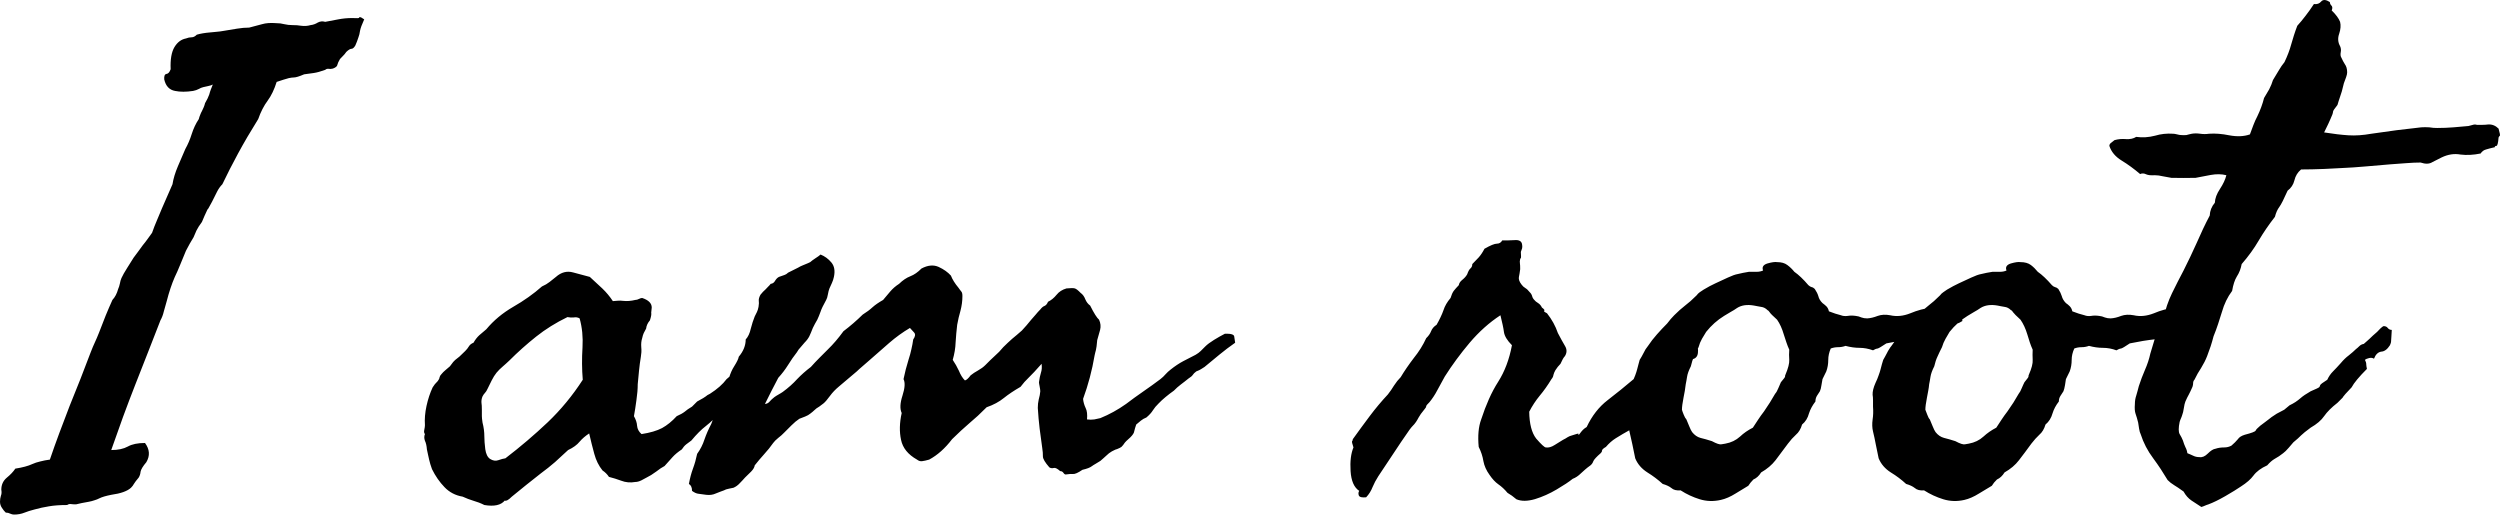 <svg xmlns="http://www.w3.org/2000/svg" viewBox="0 23.961 191.029 39.319" data-asc="1.220703125" width="191.029" height="39.319"><defs/><g fill="#000000"><g transform="translate(0, 0)"><path d="M27.59 25.29L27.83 25.44Q27.56 26.03 27.51 26.32Q27.47 26.61 27.39 26.81Q27.34 26.93 27.32 27.01Q27.29 27.10 27.27 27.15Q27.25 27.20 27.22 27.27Q27.20 27.34 27.15 27.44Q27.00 27.69 26.86 27.69Q26.71 27.69 26.46 27.93Q26.32 28.13 26.22 28.22L25.98 28.47Q25.81 28.76 25.78 28.91Q25.76 29.08 25.44 29.20Q25.24 29.25 25.12 29.22Q24.95 29.20 24.85 29.30Q24.32 29.49 23.97 29.54Q23.63 29.59 23.24 29.64Q22.68 29.88 22.46 29.88Q22.31 29.88 22.07 29.93Q21.88 29.98 21.66 30.05Q21.44 30.13 21.14 30.22Q20.87 31.08 20.46 31.64Q20.02 32.23 19.73 33.06Q18.85 34.47 18.19 35.69Q17.53 36.91 16.99 38.04Q16.75 38.28 16.58 38.62Q16.41 38.96 16.21 39.36Q15.92 39.89 15.92 39.89Q15.84 39.97 15.82 40.04Q15.72 40.23 15.63 40.45Q15.53 40.67 15.43 40.92Q15.14 41.31 15.01 41.58Q14.89 41.85 14.79 42.09Q14.65 42.33 14.50 42.58Q14.36 42.82 14.21 43.12Q13.96 43.70 13.76 44.21Q13.55 44.73 13.35 45.14Q13.01 45.92 12.74 46.97Q12.65 47.27 12.52 47.75Q12.43 48.14 12.26 48.44Q11.79 49.63 11.32 50.85Q10.84 52.08 10.35 53.32Q9.86 54.57 9.40 55.82Q8.94 57.08 8.50 58.35Q9.28 58.35 9.77 58.08Q10.25 57.81 11.08 57.81Q11.62 58.54 11.18 59.28Q10.79 59.74 10.74 60.01Q10.72 60.25 10.60 60.45Q10.33 60.77 10.23 60.94Q10.16 61.08 10.01 61.23Q9.59 61.62 8.50 61.77Q7.89 61.89 7.59 62.04Q7.42 62.13 7.21 62.19Q7.01 62.26 6.79 62.30Q6.49 62.35 6.25 62.40Q6.01 62.45 5.81 62.50Q5.57 62.50 5.44 62.48Q5.27 62.45 5.13 62.55Q4.30 62.55 3.74 62.65Q3.17 62.74 2.64 62.89Q2.17 63.01 1.88 63.13Q1.51 63.28 1.07 63.28Q0.93 63.28 0.78 63.21Q0.63 63.13 0.44 63.13Q0.29 62.99 0.15 62.77Q0 62.55 0 62.30Q0 62.06 0.07 61.84Q0.15 61.65 0.10 61.38Q0.10 60.82 0.51 60.47Q0.95 60.11 1.17 59.77Q2.00 59.64 2.47 59.42Q2.73 59.30 3.08 59.22Q3.42 59.13 3.81 59.08Q4.15 58.08 4.53 57.06Q4.91 56.03 5.32 54.98Q6.18 52.88 6.93 50.88Q7.10 50.44 7.25 50.12Q7.40 49.80 7.57 49.37Q8.06 48.05 8.59 46.88Q8.89 46.56 9.03 46.04Q9.11 45.87 9.16 45.63Q9.20 45.39 9.28 45.21Q9.42 44.90 9.72 44.43L10.21 43.65Q10.38 43.41 10.56 43.18Q10.74 42.94 10.91 42.70Q11.11 42.46 11.28 42.22Q11.45 41.99 11.62 41.75Q11.79 41.26 11.99 40.80Q12.18 40.33 12.38 39.87L13.18 38.04Q13.28 37.40 13.60 36.65Q13.92 35.89 14.16 35.35Q14.31 35.08 14.43 34.80Q14.55 34.52 14.65 34.20Q14.75 33.89 14.88 33.61Q15.01 33.33 15.19 33.06Q15.23 32.89 15.30 32.73Q15.36 32.57 15.43 32.45Q15.50 32.32 15.56 32.17Q15.63 32.01 15.67 31.84Q15.89 31.47 15.99 31.18Q16.04 30.98 16.11 30.80Q16.19 30.62 16.26 30.42Q16.14 30.49 15.89 30.54L15.53 30.62Q15.36 30.66 15.19 30.76Q15.01 30.86 14.75 30.91Q13.96 31.03 13.38 30.91Q12.72 30.79 12.55 30.03Q12.52 29.64 12.72 29.61Q12.92 29.59 13.04 29.25Q12.99 28.13 13.33 27.56Q13.67 27.00 14.21 26.90Q14.43 26.81 14.65 26.81Q14.84 26.81 15.04 26.61Q15.45 26.49 16.04 26.44Q16.31 26.42 16.56 26.39Q16.82 26.37 17.09 26.32Q17.63 26.22 18.12 26.15Q18.60 26.07 19.04 26.07L20.02 25.81Q20.46 25.68 21.09 25.73Q21.44 25.73 21.73 25.81Q22.02 25.88 22.36 25.88Q22.53 25.88 22.69 25.89Q22.85 25.90 23.02 25.93Q23.39 25.98 23.73 25.88Q24.02 25.85 24.29 25.68Q24.56 25.54 24.85 25.63Q25.34 25.54 25.85 25.44Q26.37 25.34 26.90 25.34Q27.44 25.37 27.44 25.32Q27.44 25.24 27.59 25.29ZM49.80 47.46L49.76 47.85Q49.80 48.02 49.66 48.44Q49.41 48.73 49.37 49.07Q49.27 49.27 49.19 49.41Q49.12 49.56 49.07 49.80Q48.97 50.10 49.00 50.49Q49.02 50.68 49.01 50.87Q49.00 51.05 48.97 51.22Q48.88 51.76 48.83 52.27Q48.78 52.78 48.73 53.32Q48.73 53.86 48.63 54.54Q48.54 55.22 48.44 55.76Q48.66 56.15 48.68 56.49Q48.71 56.86 49.02 57.13Q50 56.98 50.59 56.67Q51.17 56.35 51.71 55.76Q52.10 55.59 52.32 55.42Q52.51 55.25 52.88 55.03L53.27 54.64Q53.86 54.32 53.93 54.25Q53.98 54.20 54.06 54.15Q54.15 54.10 54.25 54.05Q55.08 53.52 55.52 52.93Q55.88 52.64 56.13 52.32Q56.32 52.05 56.88 51.81Q57.20 51.42 57.59 51.15Q57.98 50.88 58.30 50.49Q58.57 50.49 58.69 50.59Q58.76 50.63 58.85 50.68Q58.94 50.73 59.03 50.78Q59.18 51.17 59.08 51.59Q58.98 52.00 58.74 52.34Q58.50 52.66 58.50 52.73Q58.50 52.78 58.45 52.83Q58.30 53.00 58.08 53.20Q57.86 53.37 57.71 53.56Q57.47 54.00 57.32 54.00Q57.18 54.00 57.08 54.10Q56.64 54.37 56.47 54.49Q56.27 54.66 55.91 54.88Q55.40 55.15 55.27 55.27Q55.15 55.40 55.08 55.42Q54.49 56.08 53.93 56.52Q53.42 56.91 52.83 57.62Q52.64 57.76 52.44 57.91Q52.25 58.06 52.10 58.30Q51.66 58.59 51.39 58.89Q51.12 59.18 50.78 59.57Q50.49 59.72 50.15 59.99Q49.73 60.30 49.41 60.45Q49.29 60.52 49.00 60.67Q48.75 60.79 48.54 60.79Q47.97 60.89 47.46 60.69Q47.00 60.52 46.53 60.40Q46.34 60.11 46.04 59.91Q45.61 59.38 45.41 58.64Q45.21 57.91 45.02 57.08Q44.58 57.37 44.29 57.71Q43.99 58.08 43.41 58.35Q42.92 58.81 42.41 59.27Q41.89 59.72 41.33 60.13Q40.80 60.55 40.23 61.00Q39.67 61.45 39.11 61.91Q38.72 62.30 38.57 62.21Q38.13 62.74 37.01 62.55Q36.62 62.35 36.13 62.21Q35.79 62.11 35.35 61.91Q34.52 61.77 33.96 61.18Q33.40 60.60 33.01 59.81Q32.86 59.40 32.79 59.08Q32.76 58.91 32.71 58.72Q32.67 58.52 32.62 58.30Q32.59 57.89 32.47 57.64Q32.37 57.37 32.47 57.13Q32.37 57.01 32.42 56.81Q32.47 56.57 32.47 56.45Q32.42 55.76 32.59 54.98Q32.76 54.20 33.06 53.56Q33.20 53.32 33.45 53.08Q33.57 52.93 33.59 52.78Q33.62 52.66 33.74 52.54Q33.86 52.39 34.03 52.25Q34.28 52.05 34.38 51.95Q34.50 51.78 34.63 51.62Q34.77 51.46 34.94 51.34Q35.11 51.22 35.25 51.07Q35.40 50.93 35.55 50.78Q35.72 50.61 35.82 50.44Q35.94 50.24 36.18 50.15Q36.38 49.80 36.62 49.58Q36.87 49.37 37.16 49.12Q37.99 48.12 39.21 47.41Q40.45 46.70 41.41 45.85Q41.75 45.70 41.99 45.51Q42.24 45.31 42.48 45.12Q43.09 44.58 43.80 44.78L45.07 45.12Q45.56 45.56 46.02 46.00Q46.48 46.44 46.83 46.97Q47.00 46.95 47.19 46.94Q47.39 46.92 47.61 46.95Q48.05 47.00 48.54 46.88Q48.68 46.88 48.83 46.80Q48.97 46.73 49.07 46.73Q49.80 46.97 49.80 47.46M43.36 48.19Q42.04 48.83 40.97 49.68Q39.89 50.54 38.92 51.51Q38.79 51.64 38.66 51.75Q38.53 51.86 38.40 51.98Q38.28 52.08 38.16 52.20Q38.04 52.32 37.94 52.44Q37.74 52.69 37.57 53.03Q37.40 53.37 37.26 53.66Q37.21 53.76 37.16 53.85Q37.11 53.93 37.06 53.98Q37.01 54.03 36.96 54.10Q36.91 54.17 36.87 54.25Q36.77 54.49 36.79 54.74Q36.82 54.91 36.82 55.27L36.82 55.76Q36.82 55.91 36.87 56.25Q37.01 56.79 37.01 57.32Q37.01 57.71 37.08 58.28Q37.16 58.84 37.45 59.03Q37.77 59.23 38.06 59.13Q38.40 59.01 38.62 58.98Q40.33 57.67 41.85 56.23Q43.36 54.79 44.53 52.98Q44.43 51.78 44.51 50.51Q44.58 49.32 44.29 48.29Q44.09 48.17 43.82 48.22Q43.63 48.24 43.36 48.19ZM58.45 54.83Q58.69 54.81 58.84 54.61Q58.94 54.49 59.18 54.30Q59.25 54.25 59.33 54.20Q59.40 54.15 59.50 54.10Q59.59 54.05 59.67 54.00Q59.74 53.96 59.81 53.91Q60.45 53.44 60.91 52.93Q61.38 52.44 61.96 52.00Q62.28 51.64 62.61 51.31Q62.94 50.98 63.26 50.66Q63.87 50.07 64.45 49.27Q65.23 48.68 65.92 48.00Q66.38 47.71 66.67 47.44Q66.97 47.17 67.48 46.88Q67.72 46.58 68.02 46.24Q68.31 45.90 68.70 45.65Q69.12 45.24 69.56 45.07Q70.00 44.90 70.41 44.48Q71.14 44.09 71.73 44.36Q72.31 44.63 72.66 45.02Q72.83 45.46 73.24 45.95Q73.29 46.02 73.34 46.09Q73.39 46.17 73.44 46.22Q73.54 46.31 73.54 46.58Q73.54 47.14 73.39 47.71Q73.32 47.97 73.25 48.24Q73.19 48.51 73.14 48.78Q73.10 49.12 73.07 49.45Q73.05 49.78 73.02 50.12Q73.00 50.76 72.80 51.46Q73.07 51.86 73.27 52.29Q73.46 52.76 73.73 53.03Q73.90 53.00 74.17 52.64Q74.29 52.54 74.43 52.45Q74.56 52.37 74.73 52.27Q75.07 52.08 75.29 51.86Q75.49 51.66 75.66 51.49Q75.83 51.32 76.00 51.17Q76.37 50.85 76.66 50.49Q76.83 50.32 77.00 50.16Q77.17 50 77.34 49.85Q77.51 49.71 77.70 49.55Q77.88 49.39 78.08 49.22Q78.27 49.02 78.44 48.82Q78.61 48.61 78.78 48.41Q78.96 48.22 79.13 48.01Q79.30 47.80 79.49 47.61Q79.66 47.39 79.81 47.34Q79.98 47.27 80.08 47.02Q80.44 46.85 80.74 46.48Q81.01 46.14 81.49 46.00Q81.98 45.95 82.13 46.00Q82.28 46.04 82.57 46.34Q82.81 46.51 82.93 46.83Q83.06 47.14 83.30 47.31Q83.74 48.19 83.98 48.39Q84.16 48.78 84.06 49.17L83.84 49.95Q83.81 50.24 83.79 50.43Q83.76 50.61 83.74 50.71Q83.72 50.81 83.69 50.90Q83.67 51.00 83.64 51.12Q83.35 52.83 82.76 54.44Q82.79 54.79 82.96 55.15Q83.11 55.44 83.06 56.01Q83.35 56.05 83.62 56.01Q83.89 55.96 84.08 55.91Q85.11 55.49 86.04 54.83Q86.67 54.35 87.35 53.88Q88.06 53.39 88.67 52.93Q88.89 52.76 89.06 52.56Q89.23 52.37 89.45 52.20Q89.94 51.81 90.41 51.56Q90.87 51.32 91.36 51.07Q91.60 50.93 91.75 50.78Q91.89 50.63 92.09 50.44Q92.33 50.20 92.77 49.93Q93.21 49.66 93.60 49.46Q94.29 49.44 94.31 49.68L94.38 50.15Q93.75 50.59 93.19 51.05Q92.63 51.51 92.04 52.00Q91.89 52.10 91.77 52.17Q91.65 52.25 91.41 52.34Q91.21 52.49 91.14 52.61Q91.06 52.73 90.82 52.88Q90.67 53.00 90.53 53.11Q90.38 53.22 90.23 53.34Q89.94 53.56 89.70 53.81Q89.36 54.05 89.06 54.30Q88.77 54.54 88.53 54.79Q88.26 55.05 88.09 55.32Q87.94 55.57 87.60 55.86Q87.35 55.96 87.18 56.10L86.82 56.40Q86.72 56.69 86.67 56.91Q86.65 57.10 86.38 57.37Q85.99 57.71 85.91 57.84Q85.84 57.96 85.69 58.11Q85.60 58.18 85.35 58.28Q85.25 58.30 85.16 58.35Q85.06 58.40 84.96 58.45Q84.74 58.57 84.52 58.79Q84.42 58.89 84.31 58.98Q84.20 59.08 84.08 59.18Q83.89 59.30 83.72 59.40Q83.54 59.50 83.42 59.59Q83.23 59.74 82.71 59.86Q82.20 60.21 81.98 60.18Q81.84 60.16 81.49 60.21Q81.37 60.25 81.27 60.11Q81.18 59.96 81.01 59.96Q80.69 59.67 80.52 59.72Q80.32 59.77 80.18 59.67Q79.69 59.11 79.69 58.84Q79.69 58.69 79.68 58.53Q79.66 58.37 79.64 58.20Q79.54 57.47 79.44 56.71Q79.35 55.96 79.30 55.13Q79.30 54.79 79.37 54.49Q79.47 54.13 79.49 53.86Q79.49 53.74 79.44 53.49Q79.39 53.25 79.39 53.17Q79.44 52.76 79.54 52.44Q79.64 52.15 79.59 51.76Q79.27 52.12 79.03 52.38Q78.78 52.64 78.61 52.81Q78.44 52.98 78.28 53.15Q78.13 53.32 77.98 53.52Q77.22 53.96 76.71 54.37Q76.17 54.81 75.39 55.08Q75.05 55.42 74.72 55.73Q74.39 56.03 74.07 56.30Q73.75 56.57 73.43 56.87Q73.10 57.18 72.75 57.52Q71.95 58.57 71.00 59.08Q70.65 59.18 70.46 59.20Q70.26 59.23 70.07 59.08Q69.04 58.50 68.85 57.57Q68.65 56.64 68.90 55.52Q68.68 55.05 68.96 54.19Q69.24 53.32 69.04 52.93Q69.12 52.56 69.21 52.19Q69.31 51.81 69.43 51.42Q69.56 51.03 69.64 50.65Q69.73 50.27 69.78 49.90Q70.02 49.56 69.85 49.37Q69.68 49.17 69.53 49.02Q68.70 49.51 67.94 50.17Q67.19 50.83 66.41 51.51Q66.21 51.68 66.03 51.84Q65.84 52.00 65.65 52.17Q65.48 52.34 65.28 52.50Q65.09 52.66 64.89 52.83L64.11 53.49Q63.70 53.83 63.43 54.20Q63.11 54.64 62.92 54.79L62.60 55.03Q62.38 55.15 62.21 55.32Q62.11 55.42 61.91 55.57Q61.77 55.69 61.52 55.79L61.08 55.96Q60.79 56.15 60.47 56.47Q60.16 56.79 59.91 57.03Q59.72 57.23 59.47 57.42Q59.20 57.64 59.08 57.81Q58.79 58.23 58.37 58.69Q58.20 58.89 58.02 59.09Q57.84 59.30 57.67 59.52Q57.64 59.74 57.40 59.99L56.93 60.45Q56.84 60.55 56.74 60.66Q56.64 60.77 56.52 60.89Q56.32 61.11 56.05 61.23L55.71 61.30Q55.44 61.35 55.32 61.43Q55.18 61.47 55.02 61.54Q54.86 61.60 54.69 61.67Q54.37 61.82 53.96 61.77L53.37 61.69Q53.15 61.67 52.88 61.47Q52.88 61.08 52.64 60.94Q52.76 60.28 52.95 59.77Q53.15 59.23 53.27 58.64Q53.64 58.13 53.83 57.54Q54.03 56.96 54.35 56.35Q54.57 55.74 54.86 55.08L55.37 53.91Q55.47 53.61 55.55 53.34Q55.64 53.08 55.71 52.83Q55.86 52.32 56.10 51.95Q56.42 51.44 56.45 51.22Q56.98 50.59 56.98 49.90Q57.25 49.61 57.37 49.07Q57.50 48.56 57.67 48.14Q57.76 47.95 57.84 47.80Q57.91 47.66 57.96 47.41Q58.01 47.09 57.98 46.95Q57.96 46.75 58.11 46.48Q58.20 46.36 58.30 46.26Q58.40 46.17 58.50 46.07Q58.59 45.97 58.69 45.87Q58.79 45.78 58.89 45.65Q59.11 45.63 59.23 45.41Q59.35 45.21 59.52 45.12Q60.06 44.95 60.13 44.87Q60.23 44.78 60.25 44.78L60.99 44.41Q61.06 44.36 61.15 44.32Q61.23 44.29 61.33 44.24Q61.43 44.19 61.50 44.17Q61.57 44.14 61.62 44.12Q61.67 44.09 61.74 44.07Q61.82 44.04 61.91 43.99Q62.04 43.87 62.30 43.70Q62.57 43.53 62.70 43.41Q63.18 43.60 63.53 44.02Q63.87 44.43 63.72 45.12Q63.67 45.36 63.57 45.58Q63.48 45.80 63.38 46.00Q63.31 46.17 63.26 46.46Q63.21 46.75 63.13 46.88Q62.79 47.49 62.70 47.78Q62.57 48.14 62.45 48.39Q62.26 48.71 62.11 49.02Q61.96 49.41 61.84 49.66Q61.72 49.90 61.47 50.15Q61.28 50.39 61.18 50.49Q61.01 50.66 60.89 50.88Q60.72 51.10 60.55 51.34Q60.38 51.59 60.21 51.86Q59.89 52.37 59.47 52.83L58.96 53.81Q58.72 54.27 58.45 54.83ZM120.65 57.18Q120.85 56.91 120.95 56.81Q121.07 56.69 121.24 56.59Q121.85 55.30 122.84 54.54Q123.83 53.78 124.95 52.83Q125.20 52.83 125.37 52.66Q125.54 52.49 125.78 52.39Q126.07 52.12 126.34 51.95Q126.56 51.81 126.71 51.56Q127.27 51.29 127.76 50.83Q128.27 50.37 128.76 50Q129.15 49.90 129.59 50.10Q129.79 50.49 129.74 50.93Q129.69 51.37 129.25 51.42Q129.10 51.56 128.93 51.71Q128.76 51.86 128.52 51.90Q128.03 52.00 127.88 52.29Q127.86 52.76 127.76 52.86Q127.66 52.95 127.64 53.03Q127.10 53.93 126.44 54.58Q125.78 55.22 125.20 56.15Q124.93 56.32 124.76 56.69Q123.88 57.18 123.46 57.45Q123.05 57.71 122.71 58.11Q122.41 58.28 122.41 58.40Q122.41 58.50 122.31 58.59Q121.83 59.01 121.75 59.20Q121.68 59.40 121.53 59.52Q121.29 59.69 121.11 59.85Q120.92 60.01 120.80 60.13Q120.51 60.42 120.17 60.55Q119.75 60.89 118.95 61.36Q118.14 61.84 117.29 62.10Q116.43 62.35 115.87 62.11L115.53 61.84Q115.43 61.77 115.19 61.62Q114.87 61.23 114.48 60.96Q114.14 60.72 113.82 60.25Q113.45 59.74 113.35 59.20Q113.26 58.64 112.99 58.11Q112.87 56.84 113.18 56.01Q113.45 55.18 113.77 54.46Q114.09 53.74 114.48 53.13Q115.23 51.95 115.53 50.34Q114.99 49.80 114.92 49.34Q114.89 49.10 114.82 48.78Q114.75 48.46 114.65 48.05Q113.38 48.88 112.30 50.15Q111.23 51.42 110.40 52.73L109.81 53.81Q109.57 54.27 109.23 54.69Q108.98 54.93 108.98 55.00Q108.98 55.08 108.89 55.18Q108.69 55.42 108.57 55.59Q108.45 55.76 108.40 55.86Q108.35 55.96 108.30 56.04Q108.25 56.13 108.20 56.20Q108.06 56.40 107.96 56.49Q107.86 56.59 107.71 56.79Q107.03 57.76 106.47 58.62L105.32 60.35Q105.05 60.77 104.88 61.18Q104.71 61.62 104.39 61.96Q103.91 62.01 103.83 61.82Q103.76 61.62 103.86 61.47Q103.27 61.08 103.20 59.96Q103.13 58.84 103.42 58.15Q103.27 57.71 103.32 57.67Q103.37 57.62 103.37 57.52Q104.00 56.64 104.66 55.76Q105.32 54.88 106.05 54.10Q106.18 53.93 106.30 53.76Q106.42 53.59 106.52 53.42Q106.76 53.05 107.03 52.78Q107.45 52.08 108.03 51.32Q108.62 50.59 108.98 49.80Q109.25 49.54 109.35 49.27Q109.47 48.97 109.77 48.78Q109.94 48.49 110.07 48.21Q110.21 47.92 110.30 47.66Q110.45 47.19 110.84 46.73Q110.94 46.39 111.08 46.19Q111.23 46.00 111.47 45.75Q111.50 45.53 111.74 45.34Q111.99 45.14 112.11 44.92Q112.23 44.58 112.35 44.48Q112.50 44.36 112.50 44.14Q112.74 43.90 112.99 43.63Q113.23 43.36 113.43 42.97Q114.11 42.58 114.38 42.58Q114.65 42.58 114.79 42.33Q114.99 42.33 115.22 42.33Q115.45 42.33 115.72 42.31Q116.28 42.26 116.31 42.68Q116.33 42.77 116.31 42.92Q116.28 42.99 116.26 43.07Q116.24 43.14 116.21 43.21Q116.24 43.65 116.21 43.68Q116.16 43.73 116.16 43.75Q116.11 43.95 116.14 44.09Q116.16 44.21 116.16 44.53Q116.14 44.73 116.11 44.87Q116.09 45.02 116.06 45.14Q116.02 45.39 116.26 45.70Q116.38 45.87 116.55 45.97Q116.72 46.07 116.89 46.29Q117.02 46.41 117.07 46.58Q117.11 46.75 117.24 46.88Q117.33 47.00 117.53 47.12Q117.72 47.24 117.82 47.46Q118.09 47.66 117.99 47.71Q117.92 47.75 118.21 47.90Q118.77 48.61 119.04 49.41Q119.36 50.02 119.58 50.39Q119.82 50.78 119.58 51.17Q119.43 51.32 119.24 51.76Q119.02 51.98 118.85 52.25Q118.75 52.42 118.70 52.61Q118.68 52.78 118.55 52.93Q118.12 53.64 117.65 54.20Q117.19 54.76 116.85 55.42Q116.87 56.81 117.38 57.47Q117.97 58.15 118.12 58.15Q118.43 58.20 118.80 57.96L119.43 57.57Q119.53 57.52 119.62 57.47Q119.70 57.42 119.78 57.37Q119.92 57.28 120.12 57.23Q120.63 57.06 120.61 57.10Q120.58 57.18 120.65 57.18ZM149.76 46.92Q150 46.95 150.07 47.12Q150.15 47.27 150.34 47.27Q150.44 47.73 150.15 47.91Q149.85 48.10 149.95 48.49Q149.51 48.78 148.88 48.85Q148.22 48.93 147.90 49.37Q147.05 49.78 146.12 49.88Q145.65 49.93 145.15 50.01Q144.65 50.10 144.14 50.20Q143.60 50.56 143.48 50.59Q143.31 50.61 143.12 50.73Q142.60 50.54 142.09 50.54Q141.58 50.54 141.02 50.39Q140.75 50.49 140.45 50.49Q140.16 50.49 139.89 50.59Q139.70 51.03 139.70 51.46Q139.70 51.93 139.55 52.34L139.26 52.93L139.18 53.39Q139.14 53.69 139.06 53.86Q138.96 54.00 138.84 54.20Q138.72 54.39 138.72 54.64Q138.38 55.08 138.23 55.54Q138.09 56.08 137.70 56.40Q137.55 56.91 137.23 57.18Q136.91 57.47 136.62 57.86Q136.08 58.59 135.67 59.13Q135.25 59.67 134.57 60.06Q134.33 60.45 133.98 60.60Q133.74 60.84 133.59 61.08L132.62 61.67Q132.03 62.04 131.49 62.16Q130.66 62.35 129.88 62.11Q129.10 61.87 128.42 61.43Q127.95 61.47 127.71 61.25Q127.47 61.06 127.05 60.94Q126.51 60.45 125.88 60.06Q125.22 59.64 124.95 58.98L124.73 57.91Q124.63 57.42 124.51 56.93Q124.41 56.52 124.49 56.01Q124.56 55.57 124.51 55.03Q124.51 54.76 124.51 54.53Q124.51 54.30 124.49 54.13Q124.46 53.76 124.71 53.22Q124.85 52.91 124.95 52.64Q125.05 52.37 125.10 52.17Q125.15 51.98 125.20 51.79Q125.24 51.61 125.29 51.46Q125.37 51.34 125.44 51.21Q125.51 51.07 125.59 50.93Q125.66 50.78 125.74 50.65Q125.83 50.51 125.93 50.39Q126.22 49.95 126.61 49.51Q127.00 49.07 127.39 48.68Q127.66 48.32 127.93 48.05Q128.37 47.61 128.76 47.31Q129.15 47.02 129.64 46.53Q129.74 46.39 129.88 46.29L130.18 46.09Q130.66 45.80 131.08 45.61Q131.49 45.41 132.03 45.17Q132.50 44.95 132.79 44.90Q132.98 44.85 133.19 44.81Q133.40 44.78 133.64 44.73L134.23 44.73Q134.50 44.73 134.72 44.63Q134.57 44.24 135.06 44.09Q135.55 43.95 135.79 43.99Q136.28 43.99 136.57 44.21Q136.87 44.43 137.11 44.73Q137.60 45.07 138.18 45.75Q138.31 45.87 138.43 45.90Q138.55 45.92 138.67 46.04Q138.87 46.34 138.94 46.58Q139.01 46.88 139.26 47.12Q139.40 47.22 139.55 47.36Q139.70 47.51 139.75 47.75Q140.26 47.95 140.67 48.05Q140.89 48.14 141.19 48.10Q141.46 48.05 141.80 48.10Q142.02 48.12 142.24 48.22Q142.43 48.29 142.68 48.29Q143.04 48.27 143.48 48.10Q143.90 47.95 144.43 48.05Q145.17 48.22 145.97 47.90Q146.78 47.56 147.61 47.46Q147.85 47.46 147.95 47.44Q148.05 47.41 148.29 47.41Q148.54 47.22 148.93 47.12Q149.32 47.02 149.76 46.92M135.79 48.39Q135.30 47.95 135.23 47.83Q135.13 47.68 135.06 47.66Q134.84 47.44 134.57 47.41Q134.42 47.39 134.29 47.36Q134.16 47.34 134.03 47.31Q133.25 47.17 132.74 47.49Q132.50 47.66 132.24 47.80Q131.98 47.95 131.74 48.10Q130.96 48.58 130.37 49.32Q130.22 49.56 130.05 49.85Q129.88 50.15 129.79 50.49Q129.59 50.88 129.44 51.20Q129.30 51.51 129.20 51.95Q128.96 52.42 128.91 52.76Q128.88 52.93 128.86 53.06Q128.83 53.20 128.81 53.32Q128.78 53.56 128.74 53.82Q128.69 54.08 128.64 54.35Q128.52 54.96 128.52 55.27Q128.56 55.42 128.66 55.66Q128.76 55.91 128.86 56.01Q128.96 56.25 129.08 56.54Q129.20 56.84 129.30 56.98Q129.57 57.32 129.93 57.42Q130.13 57.47 130.35 57.53Q130.57 57.59 130.81 57.67Q131.35 57.96 131.54 57.91Q131.79 57.86 131.84 57.86Q132.50 57.74 132.96 57.32Q133.37 56.93 133.94 56.64Q134.13 56.35 134.34 56.03Q134.55 55.71 134.79 55.40Q135.03 55.05 135.24 54.72Q135.45 54.39 135.64 54.05Q135.77 53.91 135.89 53.61Q135.94 53.49 135.99 53.38Q136.04 53.27 136.08 53.17Q136.43 52.76 136.40 52.73Q136.38 52.71 136.43 52.59Q136.74 51.86 136.72 51.46Q136.69 51.07 136.72 50.68Q136.60 50.42 136.50 50.12Q136.40 49.83 136.30 49.51Q136.11 48.85 135.79 48.39ZM168.36 46.92Q168.60 46.95 168.68 47.12Q168.75 47.27 168.95 47.27Q169.04 47.73 168.75 47.91Q168.46 48.10 168.55 48.49Q168.12 48.78 167.48 48.85Q166.82 48.93 166.50 49.37Q165.65 49.78 164.72 49.88Q164.26 49.93 163.76 50.01Q163.26 50.10 162.74 50.20Q162.21 50.56 162.08 50.59Q161.91 50.61 161.72 50.73Q161.21 50.54 160.69 50.54Q160.18 50.54 159.62 50.39Q159.35 50.49 159.06 50.49Q158.76 50.49 158.50 50.59Q158.30 51.03 158.30 51.46Q158.30 51.93 158.15 52.34L157.86 52.93L157.79 53.39Q157.74 53.69 157.67 53.86Q157.57 54.00 157.45 54.20Q157.32 54.39 157.32 54.64Q156.98 55.08 156.84 55.54Q156.69 56.08 156.30 56.40Q156.15 56.91 155.83 57.18Q155.52 57.47 155.22 57.86Q154.69 58.59 154.27 59.13Q153.86 59.67 153.17 60.06Q152.93 60.45 152.59 60.60Q152.34 60.84 152.20 61.08L151.22 61.67Q150.63 62.04 150.10 62.16Q149.27 62.35 148.49 62.11Q147.71 61.87 147.02 61.43Q146.56 61.47 146.31 61.25Q146.07 61.06 145.65 60.94Q145.12 60.45 144.48 60.06Q143.82 59.64 143.55 58.98L143.33 57.91Q143.24 57.42 143.12 56.93Q143.02 56.52 143.09 56.01Q143.16 55.57 143.12 55.03Q143.12 54.76 143.12 54.53Q143.12 54.30 143.09 54.13Q143.07 53.76 143.31 53.22Q143.46 52.91 143.55 52.64Q143.65 52.37 143.70 52.17Q143.75 51.98 143.80 51.79Q143.85 51.61 143.90 51.46Q143.97 51.34 144.04 51.21Q144.12 51.07 144.19 50.93Q144.26 50.78 144.35 50.65Q144.43 50.51 144.53 50.39Q144.82 49.95 145.21 49.51Q145.61 49.07 146.00 48.68Q146.26 48.32 146.53 48.05Q146.97 47.61 147.36 47.31Q147.75 47.02 148.24 46.53Q148.34 46.39 148.49 46.29L148.78 46.09Q149.27 45.80 149.68 45.61Q150.10 45.41 150.63 45.17Q151.10 44.95 151.39 44.90Q151.59 44.85 151.79 44.81Q152.00 44.78 152.25 44.73L152.83 44.73Q153.10 44.73 153.32 44.63Q153.17 44.24 153.66 44.09Q154.15 43.95 154.39 43.99Q154.88 43.99 155.18 44.21Q155.47 44.43 155.71 44.73Q156.20 45.07 156.79 45.75Q156.91 45.87 157.03 45.90Q157.15 45.92 157.28 46.04Q157.47 46.34 157.54 46.58Q157.62 46.88 157.86 47.12Q158.01 47.22 158.15 47.36Q158.30 47.51 158.35 47.75Q158.86 47.95 159.28 48.05Q159.50 48.14 159.79 48.10Q160.06 48.05 160.40 48.10Q160.62 48.12 160.84 48.22Q161.04 48.29 161.28 48.29Q161.65 48.27 162.08 48.10Q162.50 47.95 163.04 48.05Q163.77 48.22 164.58 47.90Q165.38 47.56 166.21 47.46Q166.46 47.46 166.55 47.44Q166.65 47.41 166.89 47.41Q167.14 47.22 167.53 47.12Q167.92 47.02 168.36 46.92M154.39 48.39Q153.91 47.95 153.83 47.83Q153.74 47.68 153.66 47.66Q153.44 47.44 153.17 47.41Q153.03 47.39 152.89 47.36Q152.76 47.34 152.64 47.31Q151.86 47.17 151.34 47.49Q151.10 47.66 150.84 47.80Q150.59 47.95 150.34 48.10Q149.56 48.58 148.97 49.32Q148.83 49.56 148.66 49.85Q148.49 50.15 148.39 50.49Q148.19 50.88 148.05 51.20Q147.90 51.51 147.80 51.95Q147.56 52.42 147.51 52.76Q147.49 52.93 147.46 53.06Q147.44 53.20 147.41 53.32Q147.39 53.56 147.34 53.82Q147.29 54.08 147.24 54.35Q147.12 54.96 147.12 55.27Q147.17 55.42 147.27 55.66Q147.36 55.91 147.46 56.01Q147.56 56.25 147.68 56.54Q147.80 56.84 147.90 56.98Q148.17 57.32 148.54 57.42Q148.73 57.47 148.95 57.53Q149.17 57.59 149.41 57.67Q149.95 57.96 150.15 57.91Q150.39 57.86 150.44 57.86Q151.10 57.74 151.56 57.32Q151.98 56.93 152.54 56.64Q152.73 56.35 152.94 56.03Q153.15 55.71 153.39 55.40Q153.64 55.05 153.85 54.72Q154.05 54.39 154.25 54.05Q154.37 53.91 154.49 53.61Q154.54 53.49 154.59 53.38Q154.64 53.27 154.69 53.17Q155.03 52.76 155.00 52.73Q154.98 52.71 155.03 52.59Q155.35 51.86 155.32 51.46Q155.30 51.07 155.32 50.68Q155.20 50.42 155.10 50.12Q155.00 49.83 154.91 49.51Q154.71 48.85 154.39 48.39ZM177.59 34.08Q178.66 34.25 179.46 34.30Q180.25 34.35 181.20 34.18L183.13 33.91Q183.91 33.81 185.01 33.69Q185.30 33.67 185.62 33.69Q185.79 33.72 185.94 33.73Q186.08 33.74 186.23 33.74Q186.87 33.74 187.48 33.69Q188.09 33.64 188.62 33.59Q188.72 33.57 188.81 33.54Q188.89 33.52 188.96 33.50Q189.11 33.45 189.26 33.50Q189.48 33.50 189.70 33.50Q189.92 33.50 190.14 33.47Q190.58 33.45 190.92 33.79Q191.06 34.28 191.02 34.33Q190.94 34.40 190.92 34.47Q190.87 35.11 190.75 35.11Q190.63 35.11 190.63 35.21Q190.23 35.30 189.97 35.38Q189.70 35.45 189.55 35.69Q188.72 35.86 188.01 35.77Q187.30 35.64 186.57 35.99Q186.21 36.16 185.86 36.35Q185.52 36.57 184.96 36.38Q184.47 36.38 183.84 36.43Q183.20 36.47 182.62 36.52Q181.79 36.60 180.75 36.68Q179.71 36.77 179.15 36.79Q178.61 36.82 177.61 36.87Q176.61 36.91 175.83 36.91Q175.44 37.23 175.32 37.74Q175.20 38.23 174.80 38.53Q174.37 39.50 174.17 39.77Q173.95 40.06 173.83 40.53Q173.14 41.41 172.58 42.36Q172.07 43.24 171.29 44.14Q171.19 44.68 170.92 45.09Q170.68 45.48 170.56 46.19Q170.04 46.88 169.78 47.80Q169.65 48.24 169.49 48.71Q169.34 49.17 169.14 49.66Q169.04 50.05 168.92 50.42Q168.80 50.78 168.65 51.17Q168.48 51.61 168.19 52.08Q168.07 52.27 167.93 52.50Q167.80 52.73 167.68 52.98Q167.58 53.08 167.58 53.25Q167.58 53.37 167.53 53.52Q167.46 53.69 167.38 53.85Q167.31 54.00 167.24 54.13Q167.14 54.30 166.99 54.64Q166.92 54.81 166.87 55.15Q166.82 55.49 166.75 55.66Q166.72 55.74 166.70 55.81Q166.67 55.88 166.65 55.93Q166.63 55.98 166.60 56.05Q166.58 56.13 166.55 56.20Q166.41 56.88 166.55 57.13Q166.70 57.37 166.80 57.62Q166.85 57.76 166.89 57.89Q166.94 58.01 166.99 58.13Q167.11 58.35 167.14 58.59Q167.26 58.64 167.38 58.69Q167.50 58.74 167.60 58.79Q167.80 58.89 168.07 58.89Q168.38 58.94 168.70 58.62Q169.04 58.28 169.29 58.25Q169.58 58.15 169.95 58.15Q170.26 58.15 170.51 58.01Q170.65 57.89 170.78 57.76Q170.90 57.64 171.00 57.52Q171.14 57.30 171.53 57.18Q172.31 56.98 172.36 56.86Q172.39 56.76 172.71 56.49Q172.88 56.37 173.03 56.25Q173.19 56.13 173.32 56.03Q173.51 55.86 173.97 55.57Q174.46 55.32 174.54 55.27Q174.61 55.22 174.95 54.93Q175.20 54.81 175.40 54.68Q175.61 54.54 175.78 54.39Q176.05 54.15 176.56 53.86Q177.15 53.61 177.21 53.55Q177.27 53.49 177.29 53.39Q177.32 53.30 177.83 52.98Q178.00 52.61 178.27 52.34Q178.39 52.22 178.54 52.06Q178.69 51.90 178.86 51.71Q179.17 51.34 179.47 51.12Q179.81 50.85 180.03 50.63Q180.13 50.56 180.27 50.42Q180.42 50.27 180.62 50.24Q180.76 50.12 180.87 50.02Q180.98 49.93 181.08 49.83Q181.18 49.73 181.31 49.61Q181.45 49.49 181.64 49.32L181.88 49.07Q182.06 48.90 182.13 48.88Q182.35 48.88 182.45 49.02Q182.57 49.17 182.76 49.17Q182.74 49.49 182.73 49.68Q182.71 49.88 182.71 49.98Q182.71 50.17 182.62 50.34Q182.32 50.81 181.96 50.83Q181.59 50.88 181.40 51.37Q181.25 51.27 181.03 51.32Q180.81 51.37 180.71 51.46Q180.81 51.64 180.81 51.81Q180.81 51.90 180.86 52.15Q179.96 53.05 179.69 53.56Q179.08 54.20 179.05 54.27L179.00 54.35L178.61 54.74Q177.93 55.27 177.59 55.76Q177.27 56.23 176.56 56.64Q176.03 57.03 175.83 57.23Q175.73 57.32 175.59 57.46Q175.44 57.59 175.24 57.76Q175.12 57.89 174.88 58.18Q174.63 58.47 174.46 58.59Q174.15 58.84 173.80 59.03Q173.54 59.18 173.24 59.52Q172.53 59.84 172.19 60.30Q171.88 60.72 171.24 61.13Q170.80 61.43 170.04 61.87Q169.29 62.30 168.75 62.50Q168.68 62.52 168.60 62.55Q168.53 62.57 168.48 62.60Q168.43 62.62 168.36 62.65Q168.29 62.67 168.21 62.70Q167.82 62.45 167.46 62.21Q167.09 61.96 166.85 61.52Q166.38 61.18 166.14 61.04Q165.84 60.86 165.63 60.64Q165.38 60.23 165.11 59.81Q164.84 59.40 164.53 58.98Q163.89 58.13 163.57 57.13Q163.50 57.01 163.45 56.71L163.38 56.25Q163.33 56.05 163.28 55.88Q163.23 55.71 163.18 55.57Q163.09 55.32 163.13 54.83Q163.13 54.49 163.23 54.20Q163.28 54.03 163.33 53.85Q163.38 53.66 163.43 53.47Q163.53 53.15 163.65 52.84Q163.77 52.54 163.89 52.25Q164.18 51.59 164.31 50.98Q164.60 49.95 164.94 49.02Q165.01 48.85 165.06 48.56Q165.09 48.34 165.33 48.24Q165.53 47.27 165.97 46.36Q166.41 45.46 166.85 44.63Q167.11 44.12 167.36 43.59Q167.60 43.07 167.85 42.53Q168.09 41.99 168.33 41.47Q168.58 40.94 168.85 40.43Q168.87 39.89 169.24 39.45Q169.26 38.96 169.63 38.40Q170.00 37.84 170.12 37.35Q169.58 37.21 168.92 37.33Q168.26 37.45 167.77 37.55Q166.89 37.57 165.92 37.55Q165.75 37.52 165.59 37.49Q165.43 37.45 165.26 37.43Q164.94 37.35 164.65 37.35Q164.21 37.38 163.99 37.28Q163.75 37.16 163.53 37.26Q162.84 36.67 162.12 36.23Q161.40 35.79 161.18 35.11Q161.18 34.96 161.33 34.86Q161.52 34.72 161.57 34.67Q161.99 34.55 162.45 34.59Q162.92 34.62 163.23 34.42Q163.94 34.52 164.67 34.33Q165.33 34.13 166.06 34.18Q166.16 34.18 166.36 34.23Q166.55 34.28 166.65 34.28Q166.89 34.30 167.07 34.28Q167.16 34.25 167.26 34.23Q167.36 34.20 167.48 34.18Q167.77 34.13 168.12 34.18Q168.46 34.23 168.80 34.18Q169.51 34.13 170.34 34.30Q171.24 34.47 171.92 34.23Q172.05 33.89 172.18 33.53Q172.31 33.18 172.49 32.84Q172.83 32.13 173.00 31.45Q173.19 31.15 173.39 30.79Q173.58 30.42 173.68 30.08L174.15 29.30Q174.24 29.15 174.34 29.00Q174.44 28.86 174.56 28.71Q174.90 28.00 175.07 27.37Q175.17 27.03 175.28 26.67Q175.39 26.32 175.54 25.93Q175.85 25.59 176.17 25.17Q176.49 24.76 176.81 24.27Q177.17 24.32 177.37 24.07Q177.59 23.83 178.03 24.12Q178.03 24.27 178.15 24.39Q178.27 24.51 178.17 24.76Q178.66 25.24 178.81 25.63Q178.91 26.03 178.74 26.54Q178.56 27.05 178.81 27.49Q178.91 27.71 178.86 27.95Q178.81 28.22 178.91 28.37Q179.03 28.64 179.17 28.86Q179.35 29.10 179.35 29.49Q179.35 29.64 179.27 29.86Q179.20 30.08 179.10 30.32Q178.93 31.05 178.81 31.35Q178.76 31.49 178.71 31.65Q178.66 31.81 178.61 31.98Q178.27 32.40 178.27 32.50Q178.27 32.57 178.22 32.71Q178.15 32.86 178.08 33.04Q178.00 33.23 177.91 33.42Q177.81 33.62 177.73 33.79Q177.66 33.96 177.59 34.08Z"/></g></g></svg>